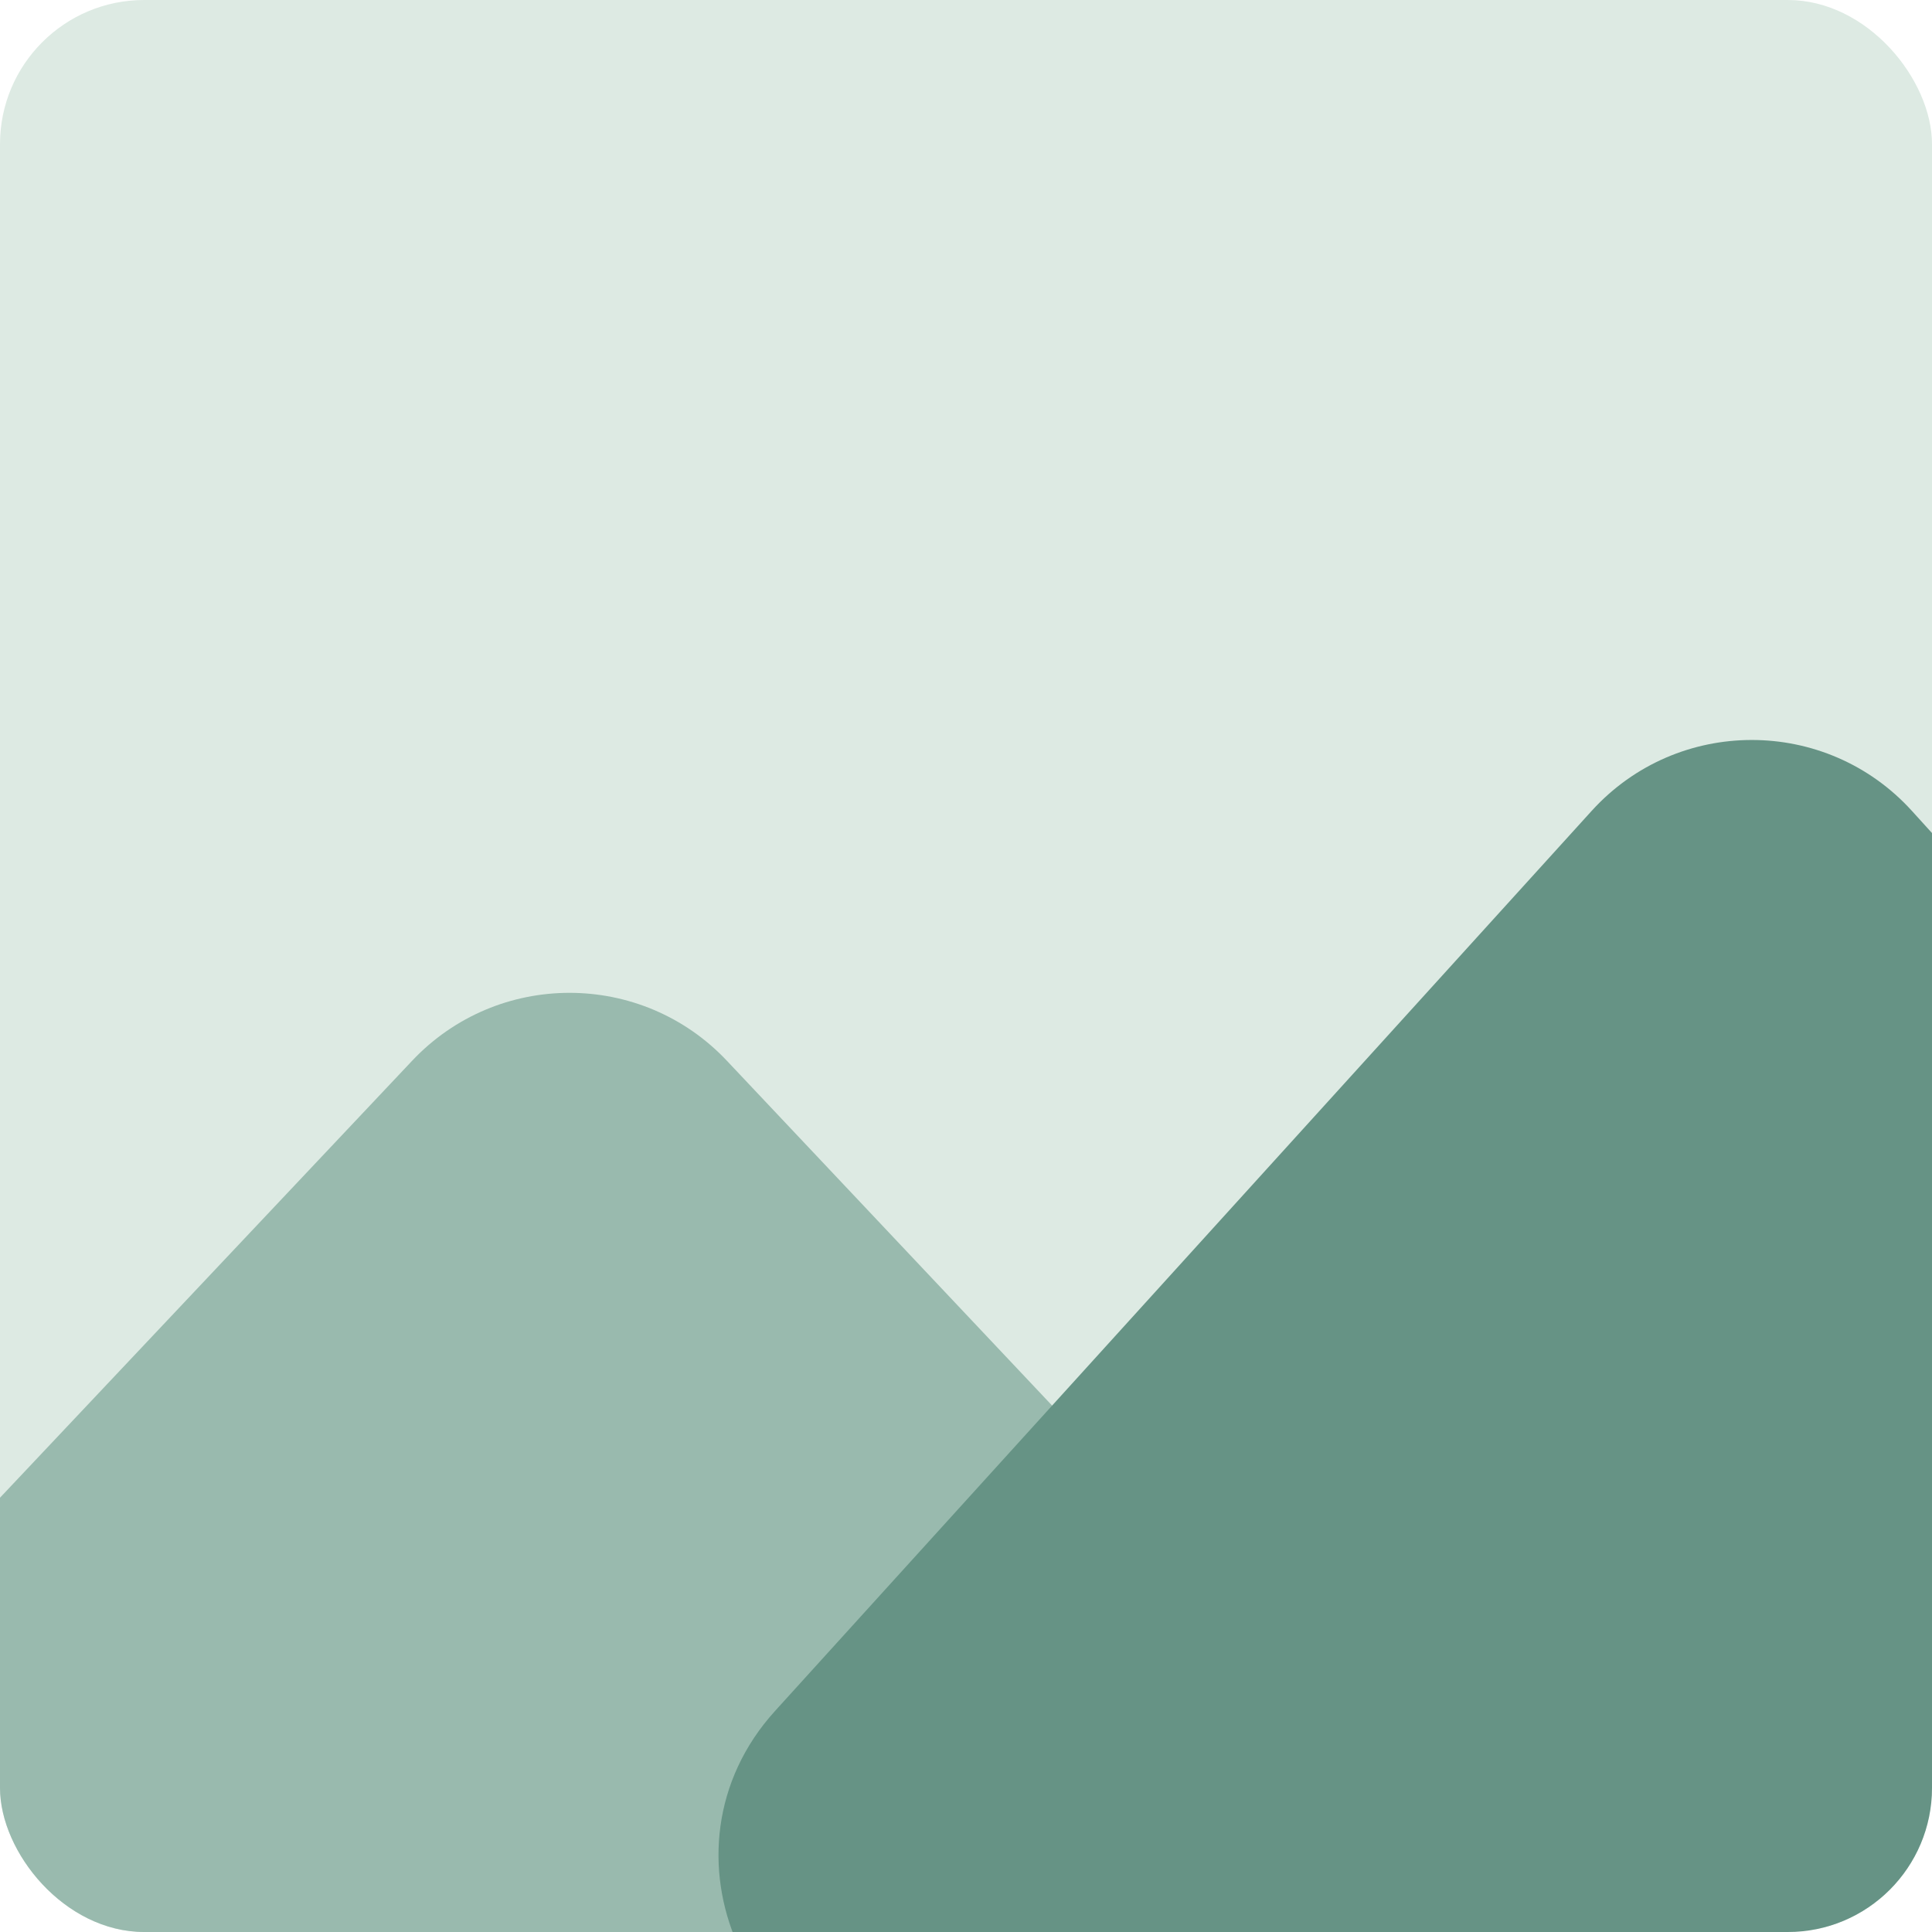 <svg width="134" height="134" viewBox="0 0 134 134" fill="none" xmlns="http://www.w3.org/2000/svg">
<g clip-path="url(#clip0_2768_1628)">
<rect width="134" height="134" fill="#DDEAE3"/>
<path d="M28.588 73.569C34.509 67.292 44.491 67.292 50.412 73.569L87.092 112.458C96.117 122.026 89.333 137.75 76.18 137.75H2.82C-10.333 137.75 -17.117 122.026 -8.092 112.458L28.588 73.569Z" fill="#99BAAE"/>
<path d="M110.391 56.245C116.344 49.683 126.656 49.683 132.609 56.245L189.246 118.671C197.992 128.31 191.152 143.75 178.137 143.75H64.863C51.848 143.75 45.008 128.31 53.754 118.671L110.391 56.245Z" fill="#669385"/>
</g>
<defs>
<clipPath id="clip0_2768_1628">
<rect width="134" height="134" rx="10" fill="white"/>
</clipPath>
</defs>
</svg>
